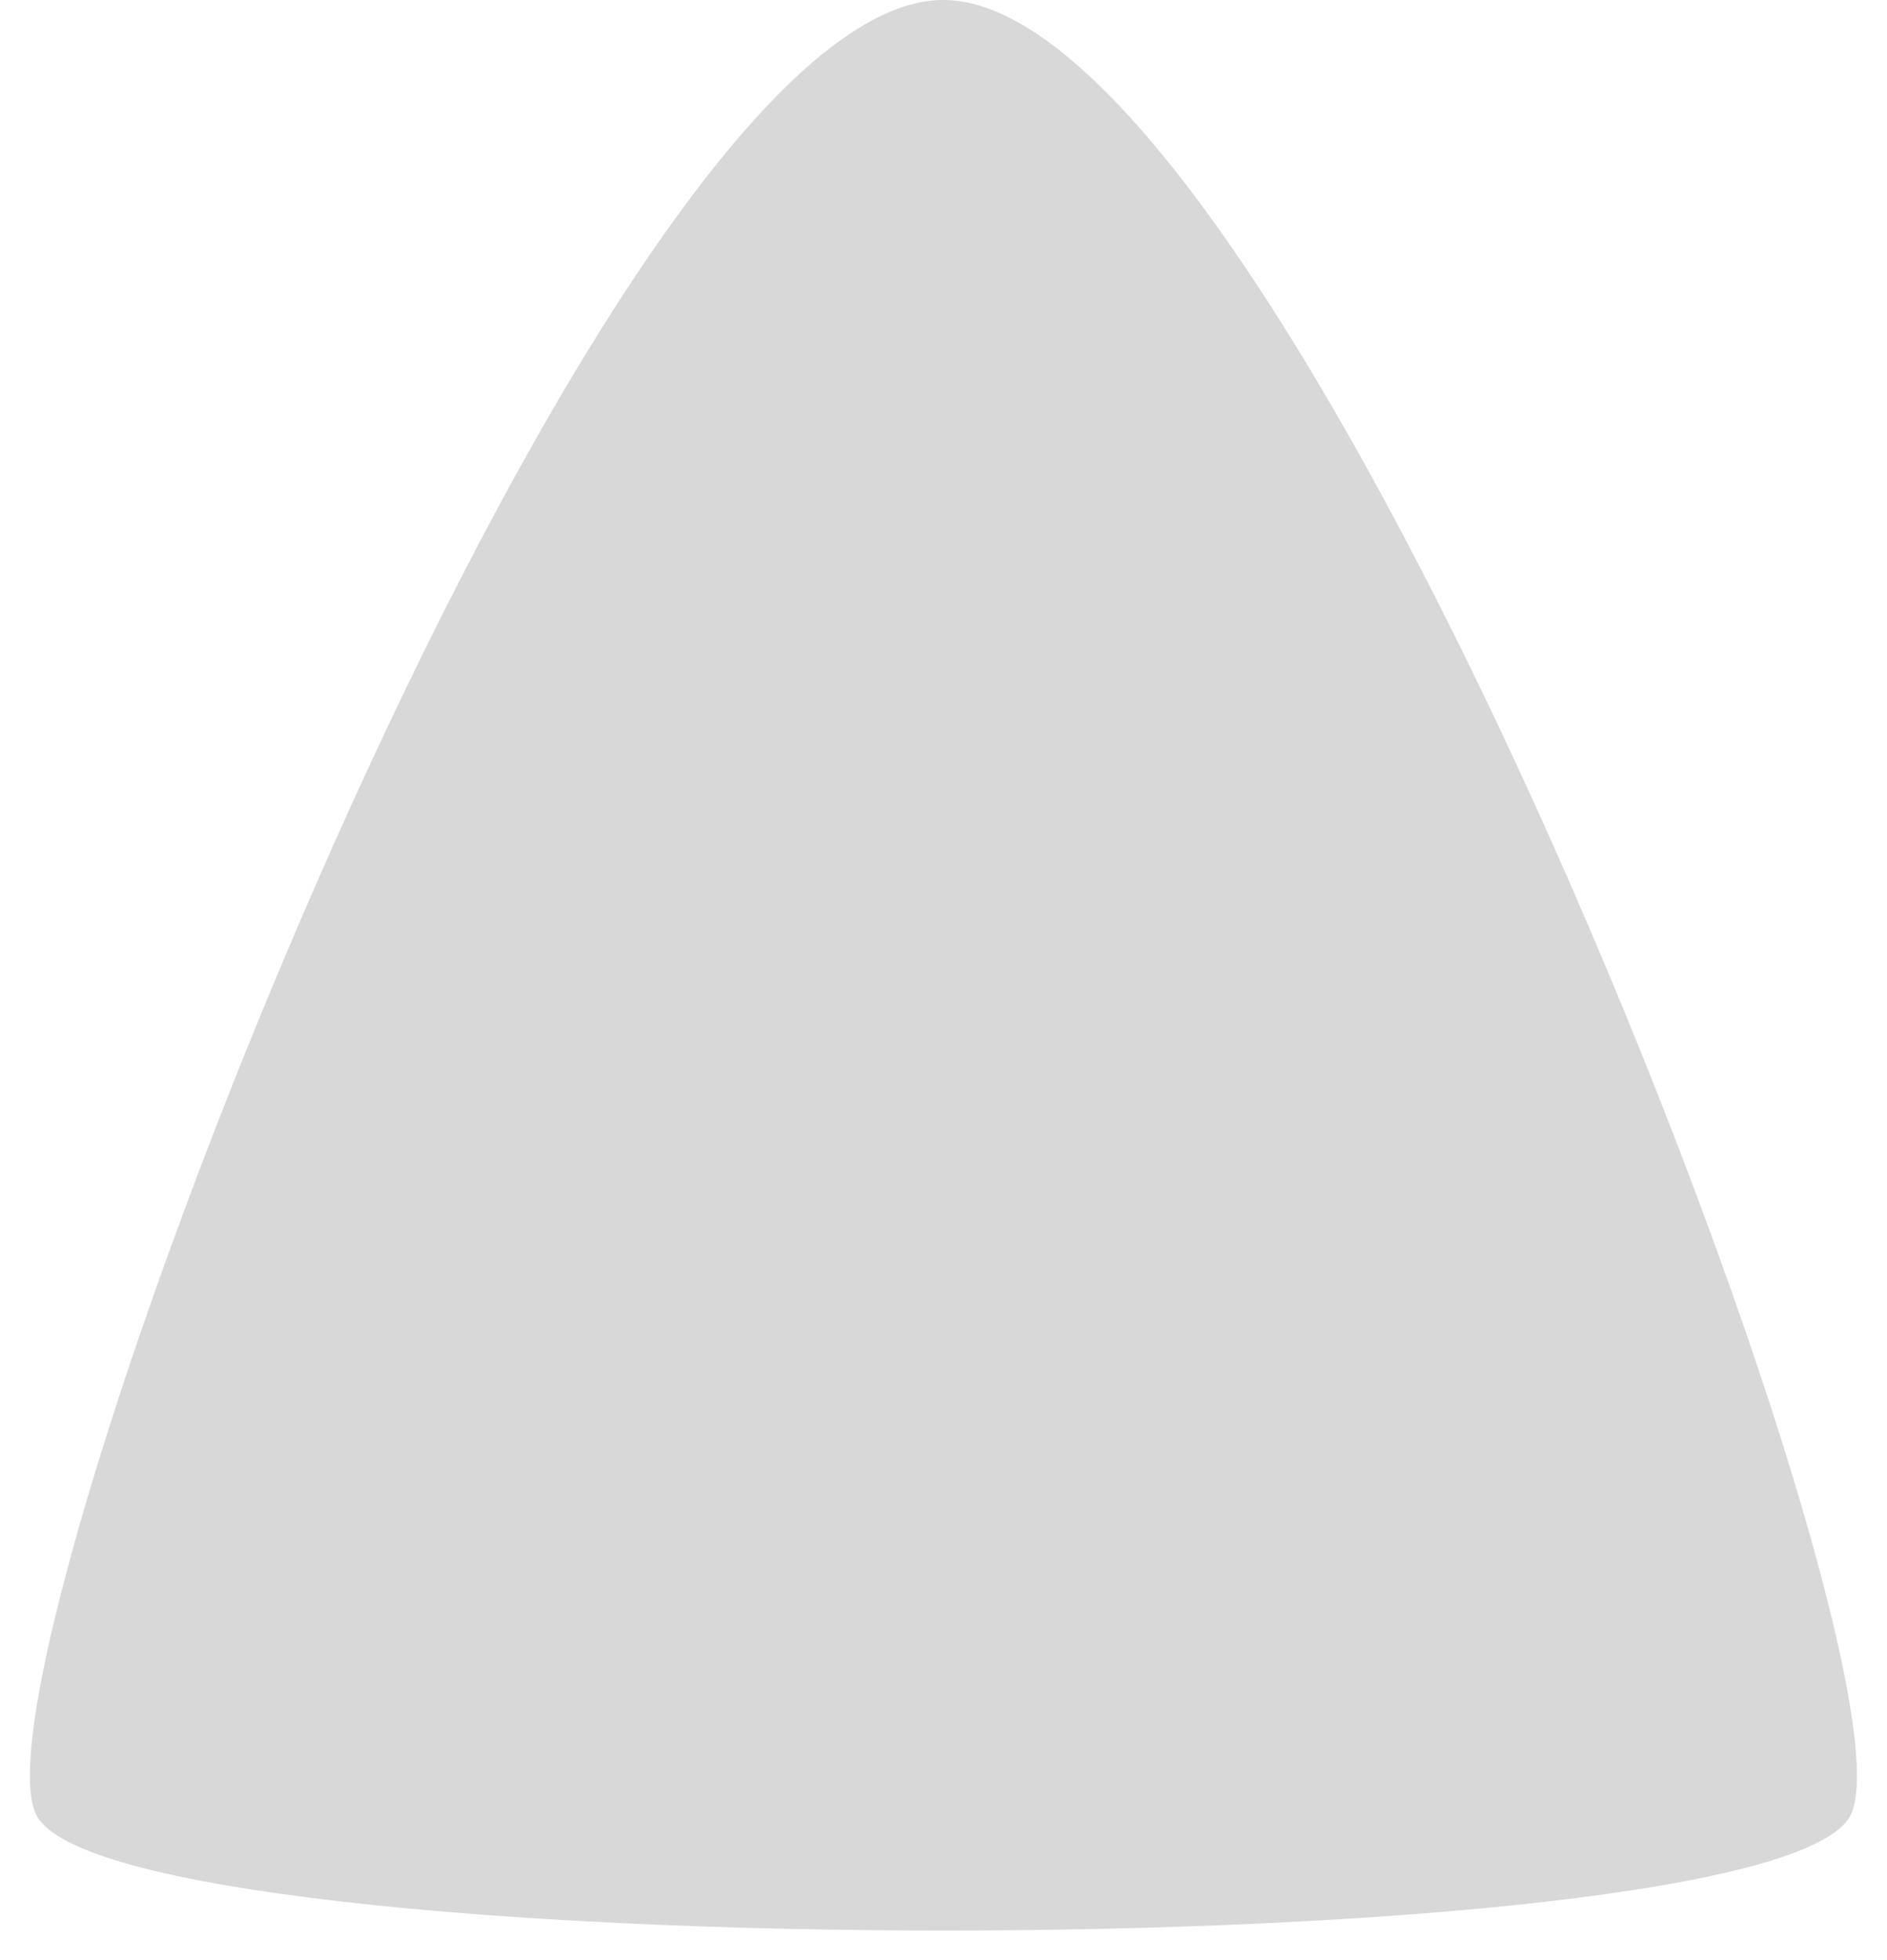 <?xml version="1.0" encoding="UTF-8"?>
<svg width="52px" height="54px" viewBox="0 0 52 54" version="1.1" xmlns="http://www.w3.org/2000/svg" xmlns:xlink="http://www.w3.org/1999/xlink">
    <!-- Generator: Sketch 46.2 (44496) - http://www.bohemiancoding.com/sketch -->
    <title>Triangle</title>
    <desc>Created with Sketch.</desc>
    <defs></defs>
    <g id="Page-1" stroke="none" stroke-width="1" fill="none" fill-rule="evenodd">
        <path d="M26,5.68434239e-14 C35.528,0.019 53.092,45.748 51,50 C48.908,54.252 3.121,54.241 1,50 C-1.121,45.759 16.472,-0.019 26,5.68434239e-14 Z" id="Triangle" fill="#D8D8D8"></path>
    </g>
</svg>